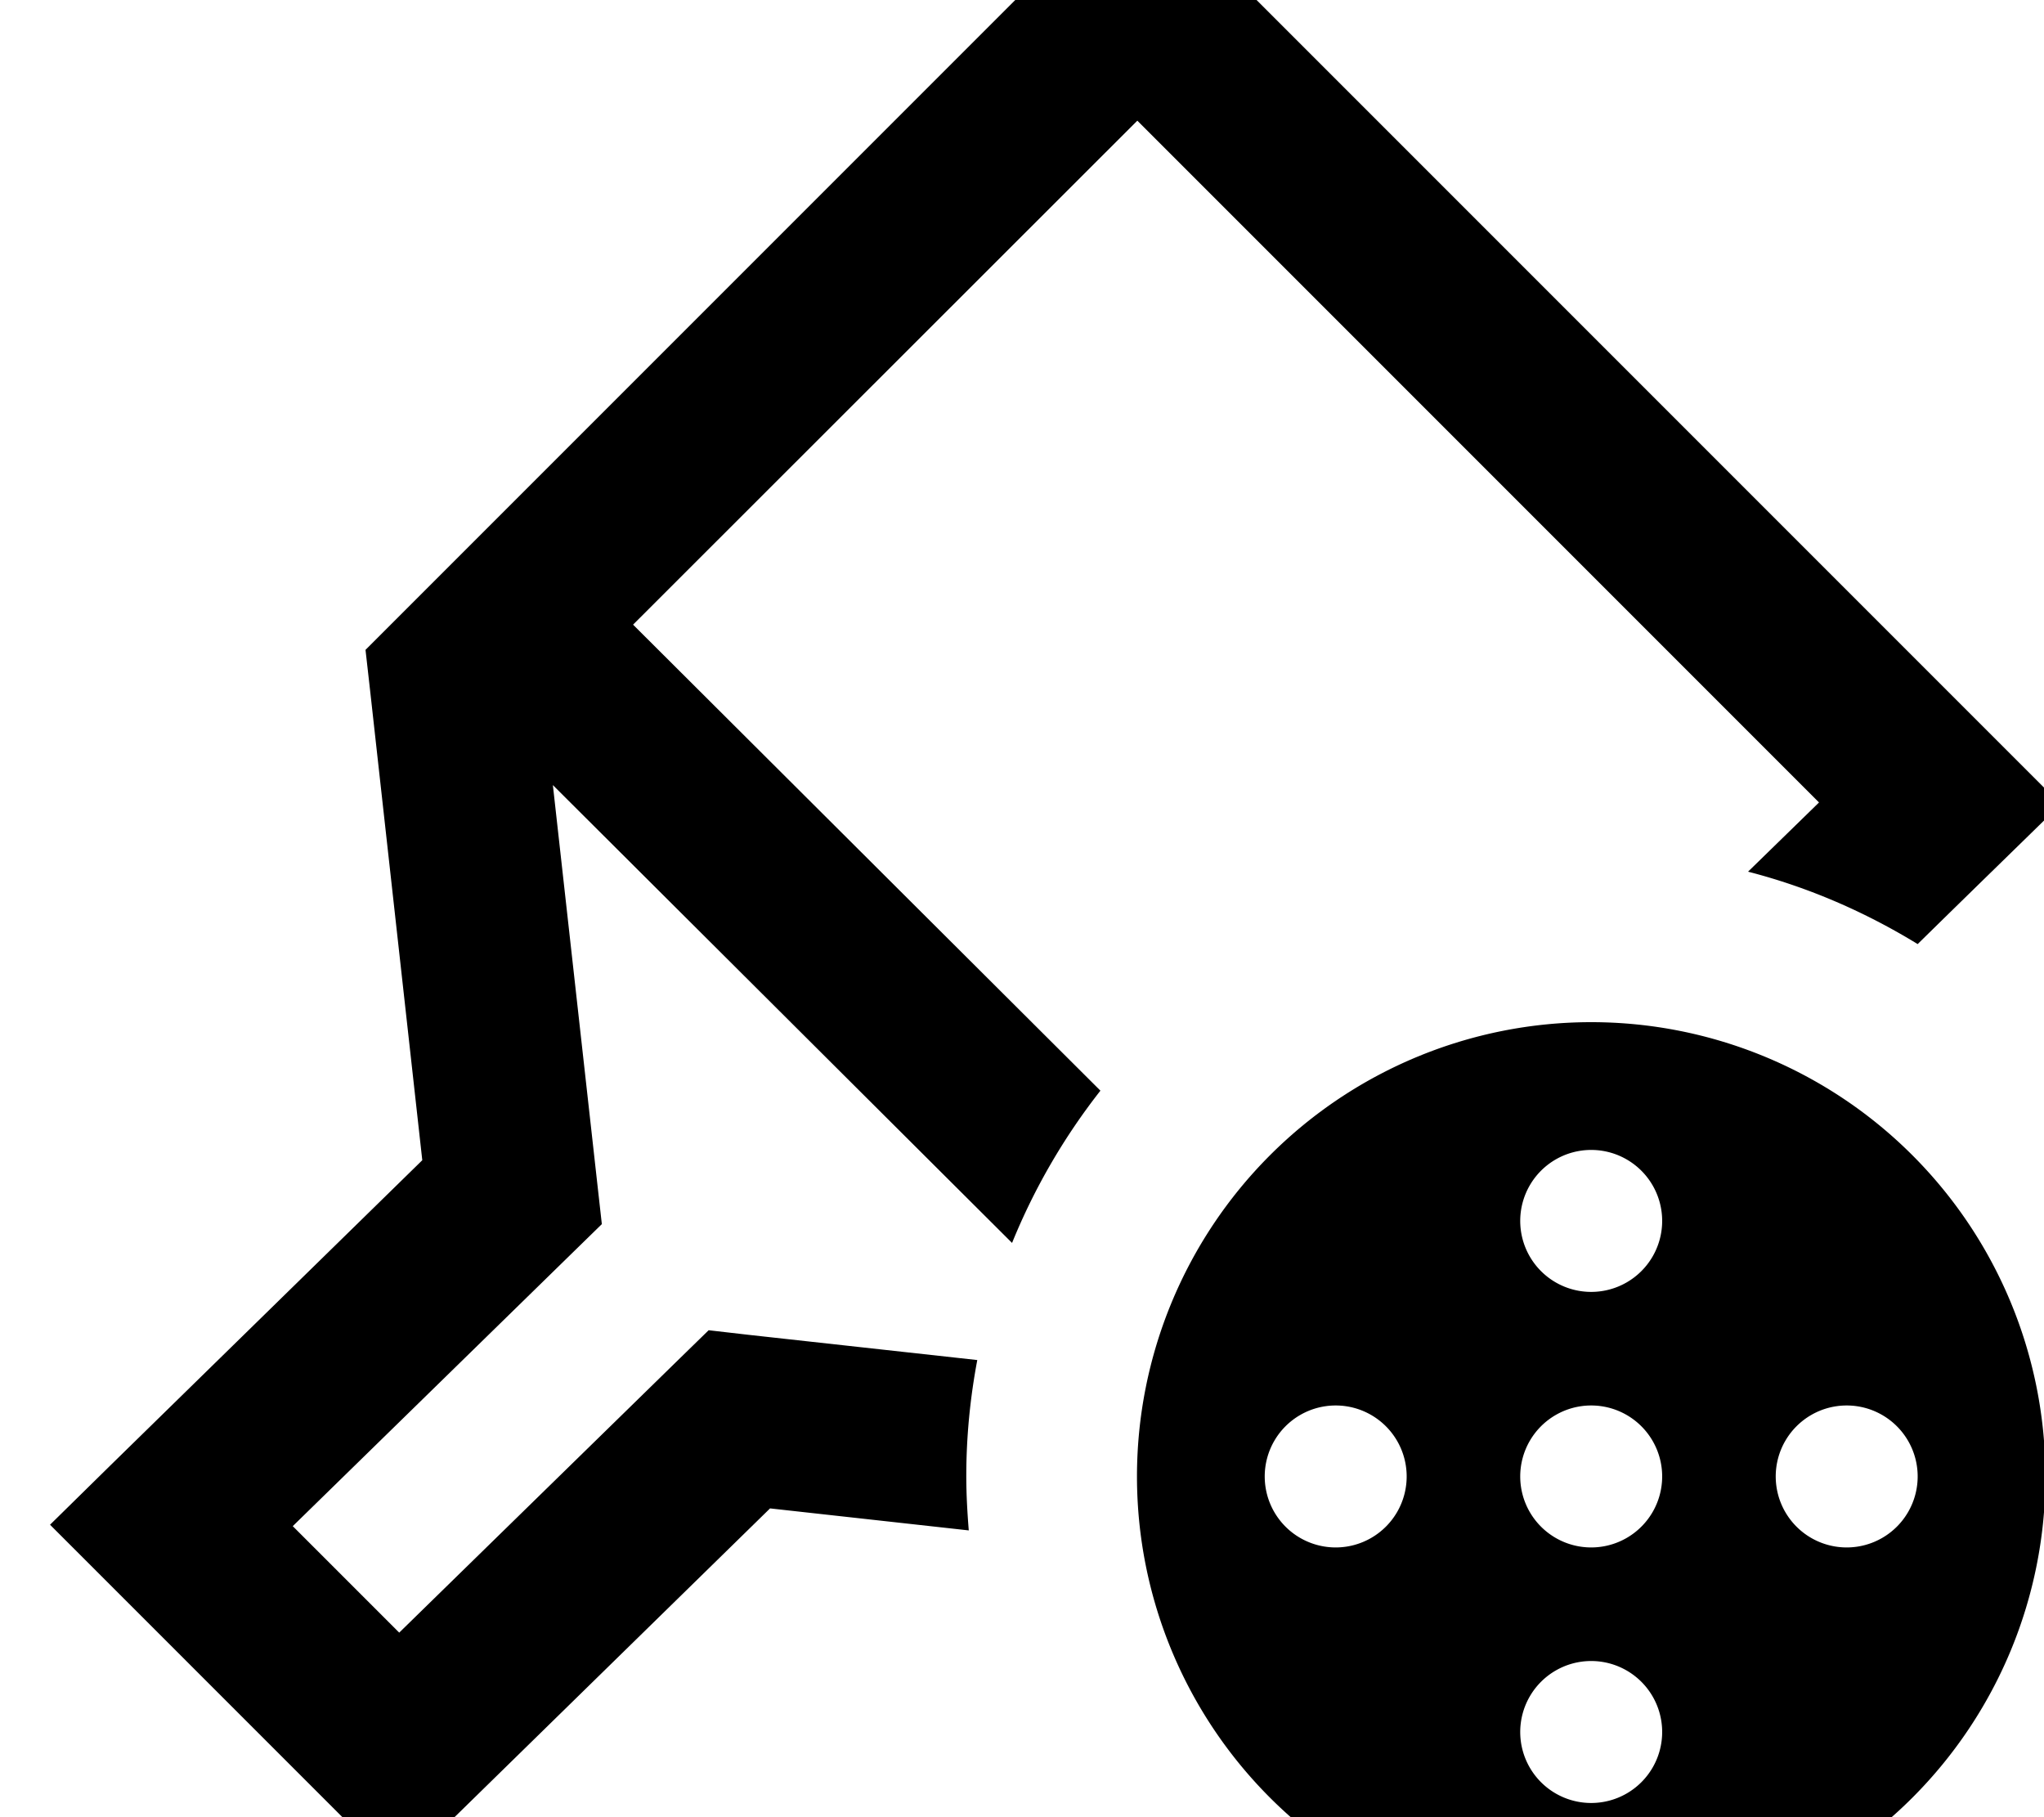 <svg xmlns="http://www.w3.org/2000/svg" viewBox="0 0 576 512"><!--! Font Awesome Pro 7.1.0 by @fontawesome - https://fontawesome.com License - https://fontawesome.com/license (Commercial License) Copyright 2025 Fonticons, Inc. --><path fill="currentColor" d="M448.4 544a128 128 0 1 1 0-256 128 128 0 1 1 0 256zM580.8 226.5c-10.6 10.4-24.1 23.5-40.4 39.5-14.7-9-30.7-16-47.8-20.4l20-19.5-192.1-192.1-142.1 142 131.7 131.3c-10.2 13-18.6 27.4-24.9 42.9l-129.4-129 12.5 112.1 1.3 11.6-8.4 8.2-78.7 76.9 30 30 79.1-77.3 8.1-7.9 11.3 1.3 64.4 7.1c-2 10.6-3.1 21.5-3.1 32.7 0 5.2 .3 10.3 .7 15.3l-56-6.2-87.9 86-17 16.6-80.8-80.8-17.2-17.2 17.3-17 87.6-85.7-14.7-132.3-1.3-11.5 217.1-217.1 260.4 260.4zM448.4 468a20 20 0 1 0 0 40 20 20 0 1 0 0-40zm-72-72a20 20 0 1 0 0 40 20 20 0 1 0 0-40zm72 0a20 20 0 1 0 0 40 20 20 0 1 0 0-40zm72 0a20 20 0 1 0 0 40 20 20 0 1 0 0-40zm-72-72a20 20 0 1 0 0 40 20 20 0 1 0 0-40z"/></svg>